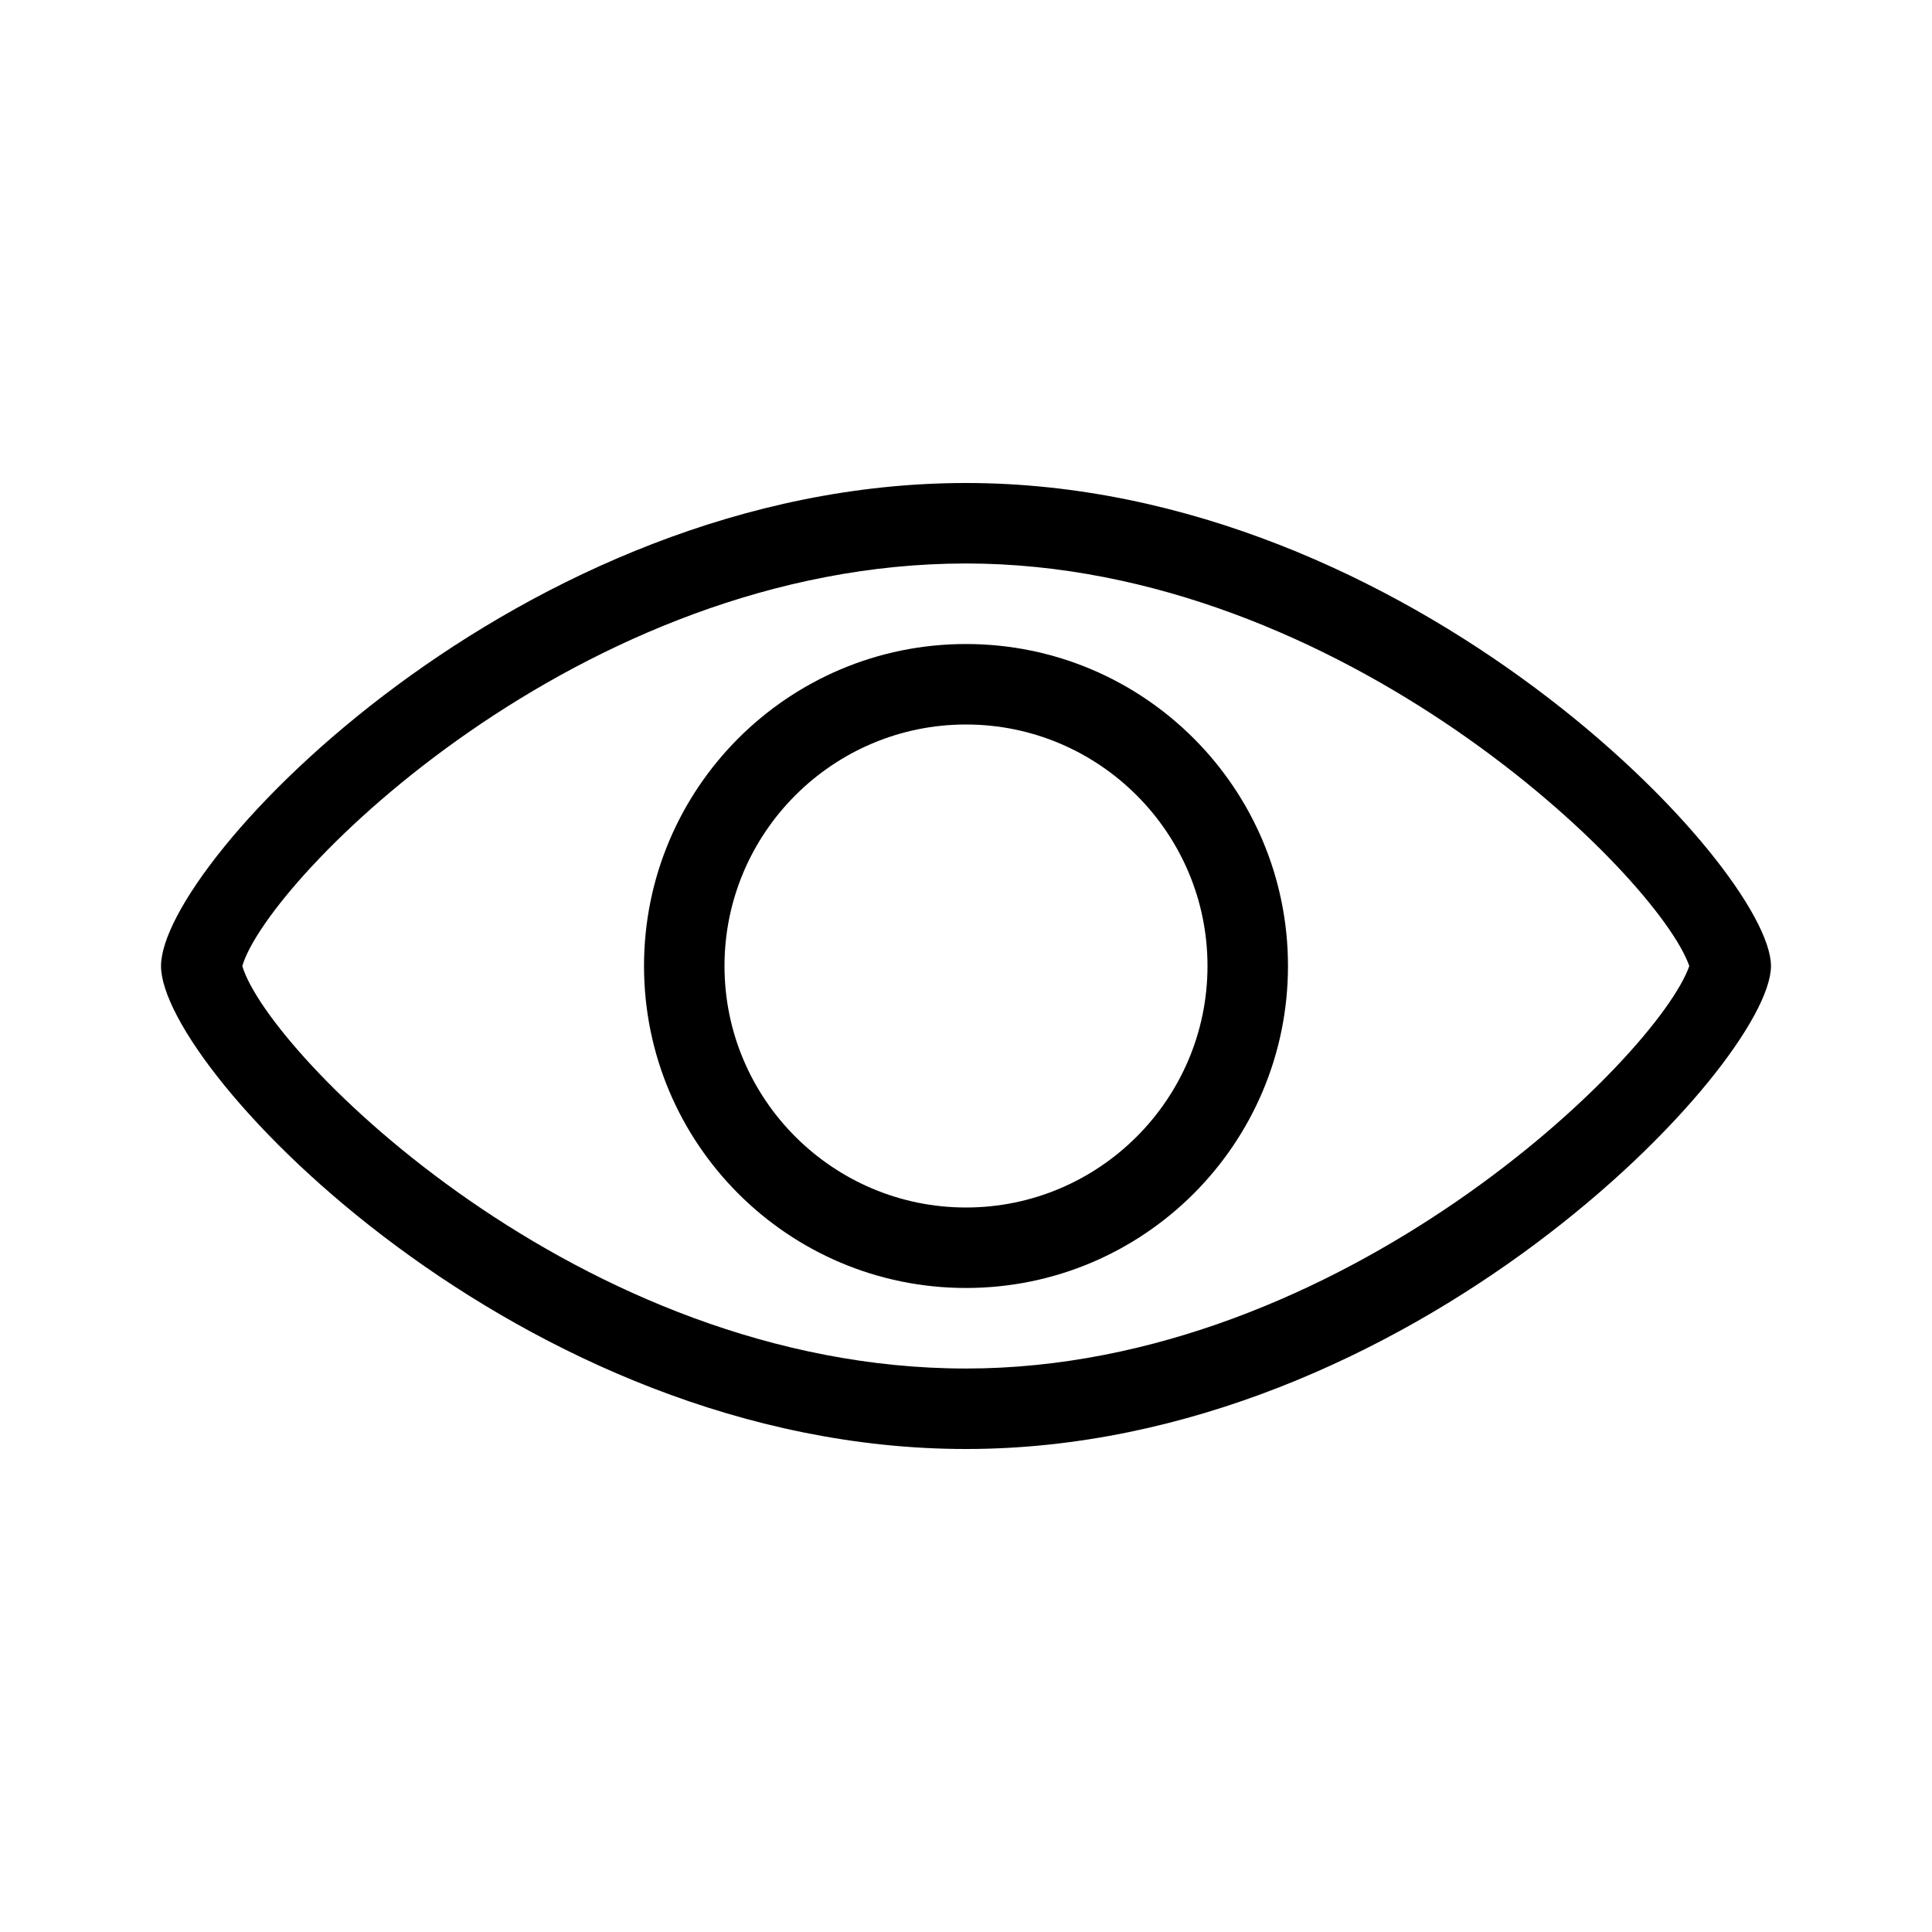 <!-- Generated by IcoMoon.io -->
<svg version="1.1" xmlns="http://www.w3.org/2000/svg" width="32" height="32" viewBox="0 0 32 32">
<title>rf-view-outline</title>
<path d="M16 10.667c-2.945 0-5.333 2.388-5.333 5.333s2.388 5.333 5.333 5.333c2.945 0 5.333-2.388 5.333-5.333s-2.388-5.333-5.333-5.333zM16 12c2.205 0 4 1.795 4 4s-1.795 4-4 4c-2.205 0-4-1.795-4-4s1.795-4 4-4z"></path>
<path d="M16 8c-7.363 0-13.333 6.281-13.333 8s5.971 8 13.333 8c7.363 0 13.333-6.385 13.333-8s-5.971-8-13.333-8zM16 9.333c6.243 0 11.46 5.177 11.98 6.667-0.52 1.489-5.737 6.667-11.98 6.667-6.395 0-11.555-5.213-11.987-6.667 0.432-1.453 5.592-6.667 11.987-6.667z"></path>
</svg>
